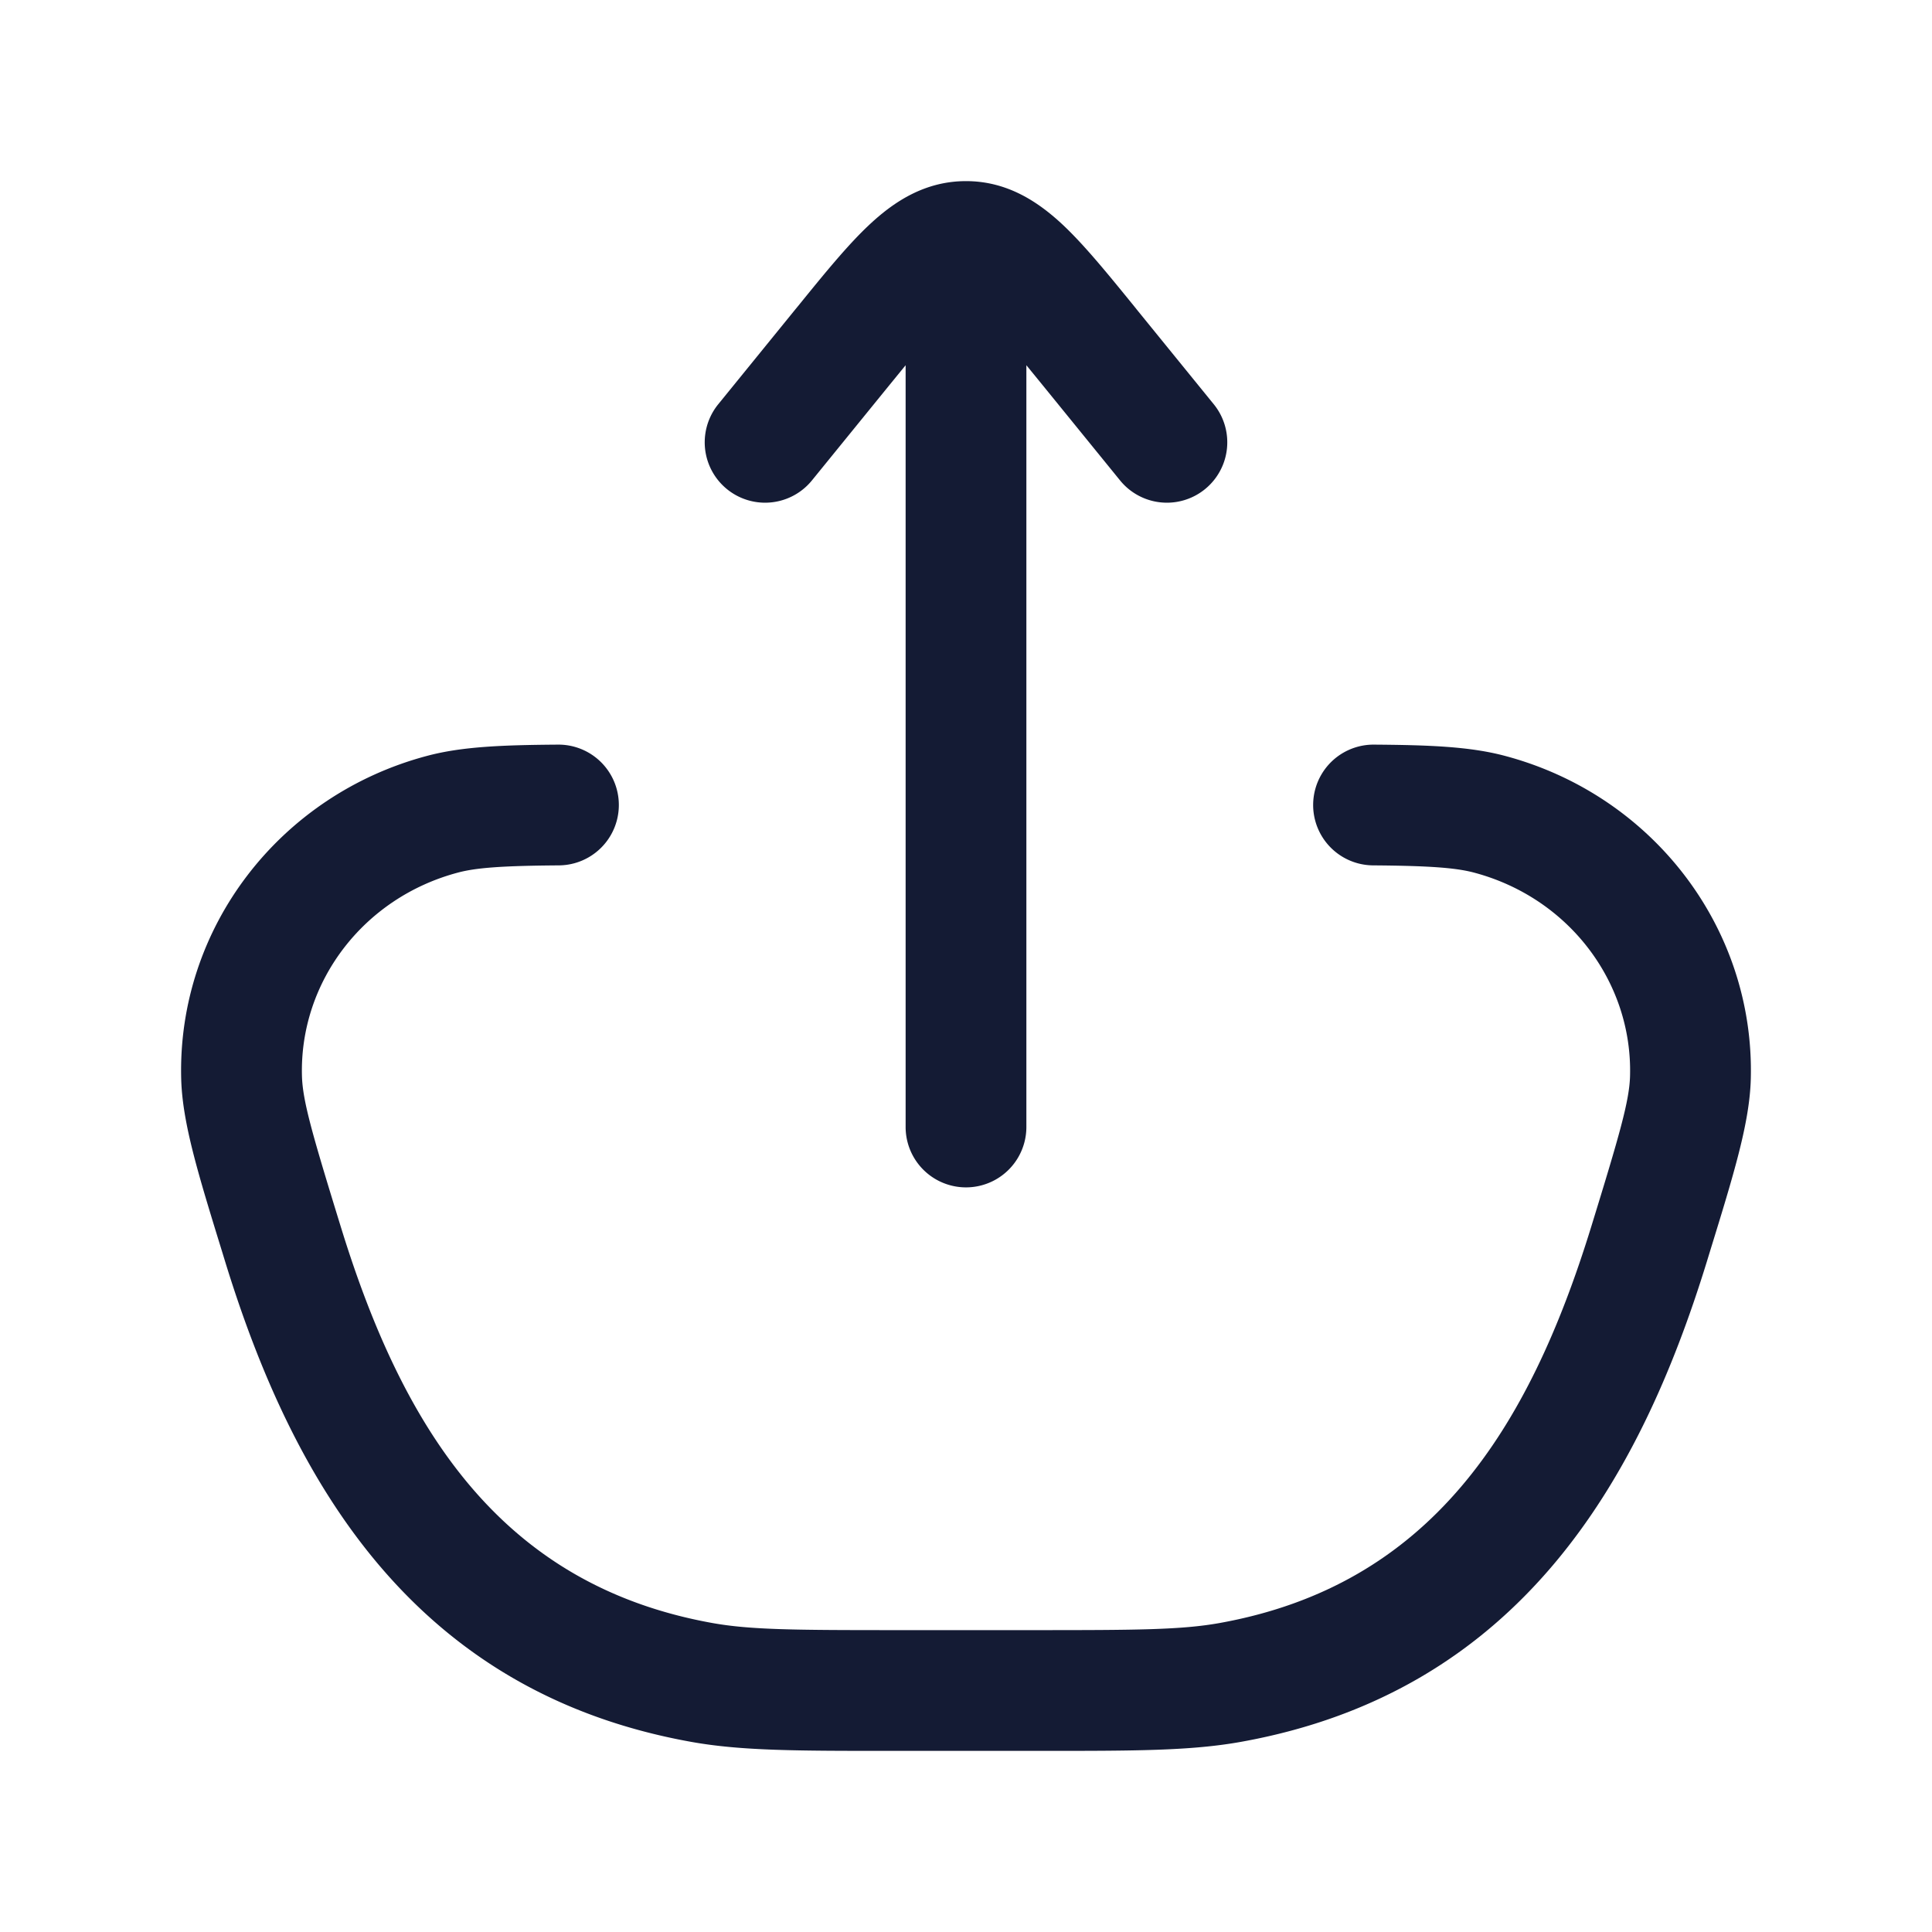 <svg xmlns="http://www.w3.org/2000/svg" width="24" height="24" fill="none"><path fill="#141B34" fill-rule="evenodd" d="M11.25 14a.75.75 0 0 0 1.5 0V4.537l.204.25.964 1.186a.75.75 0 0 0 1.164-.946l-.964-1.186-.031-.039c-.329-.404-.624-.768-.9-1.024-.3-.277-.68-.528-1.187-.528-.506 0-.887.251-1.186.528-.277.256-.572.62-.9 1.024l-.033.04-.963 1.185a.75.75 0 0 0 1.164.946l.964-1.186.204-.25zm-4.307-3.25a.75.75 0 0 0-.011-1.5c-.679.005-1.188.023-1.624.139-1.832.485-3.107 2.135-3.057 4.016.015.545.211 1.18.507 2.14l.041.134c.836 2.713 2.328 5.338 5.787 5.959.625.112 1.315.112 2.49.112h1.849c1.174 0 1.864 0 2.49-.112 3.458-.621 4.95-3.246 5.786-5.959l.041-.134c.296-.96.492-1.595.507-2.14.05-1.881-1.225-3.531-3.057-4.016-.436-.116-.945-.134-1.624-.139a.75.75 0 0 0-.011 1.5c.703.005 1.026.03 1.251.089 1.183.313 1.972 1.365 1.941 2.526-.008.31-.13.73-.482 1.873-.779 2.528-1.999 4.453-4.618 4.924-.477.085-1.025.088-2.312.088h-1.674c-1.287 0-1.835-.003-2.312-.088-2.619-.47-3.84-2.396-4.618-4.924-.352-1.143-.474-1.562-.482-1.873-.031-1.161.758-2.213 1.94-2.526.226-.06.549-.084 1.252-.089" clip-rule="evenodd"/></svg>